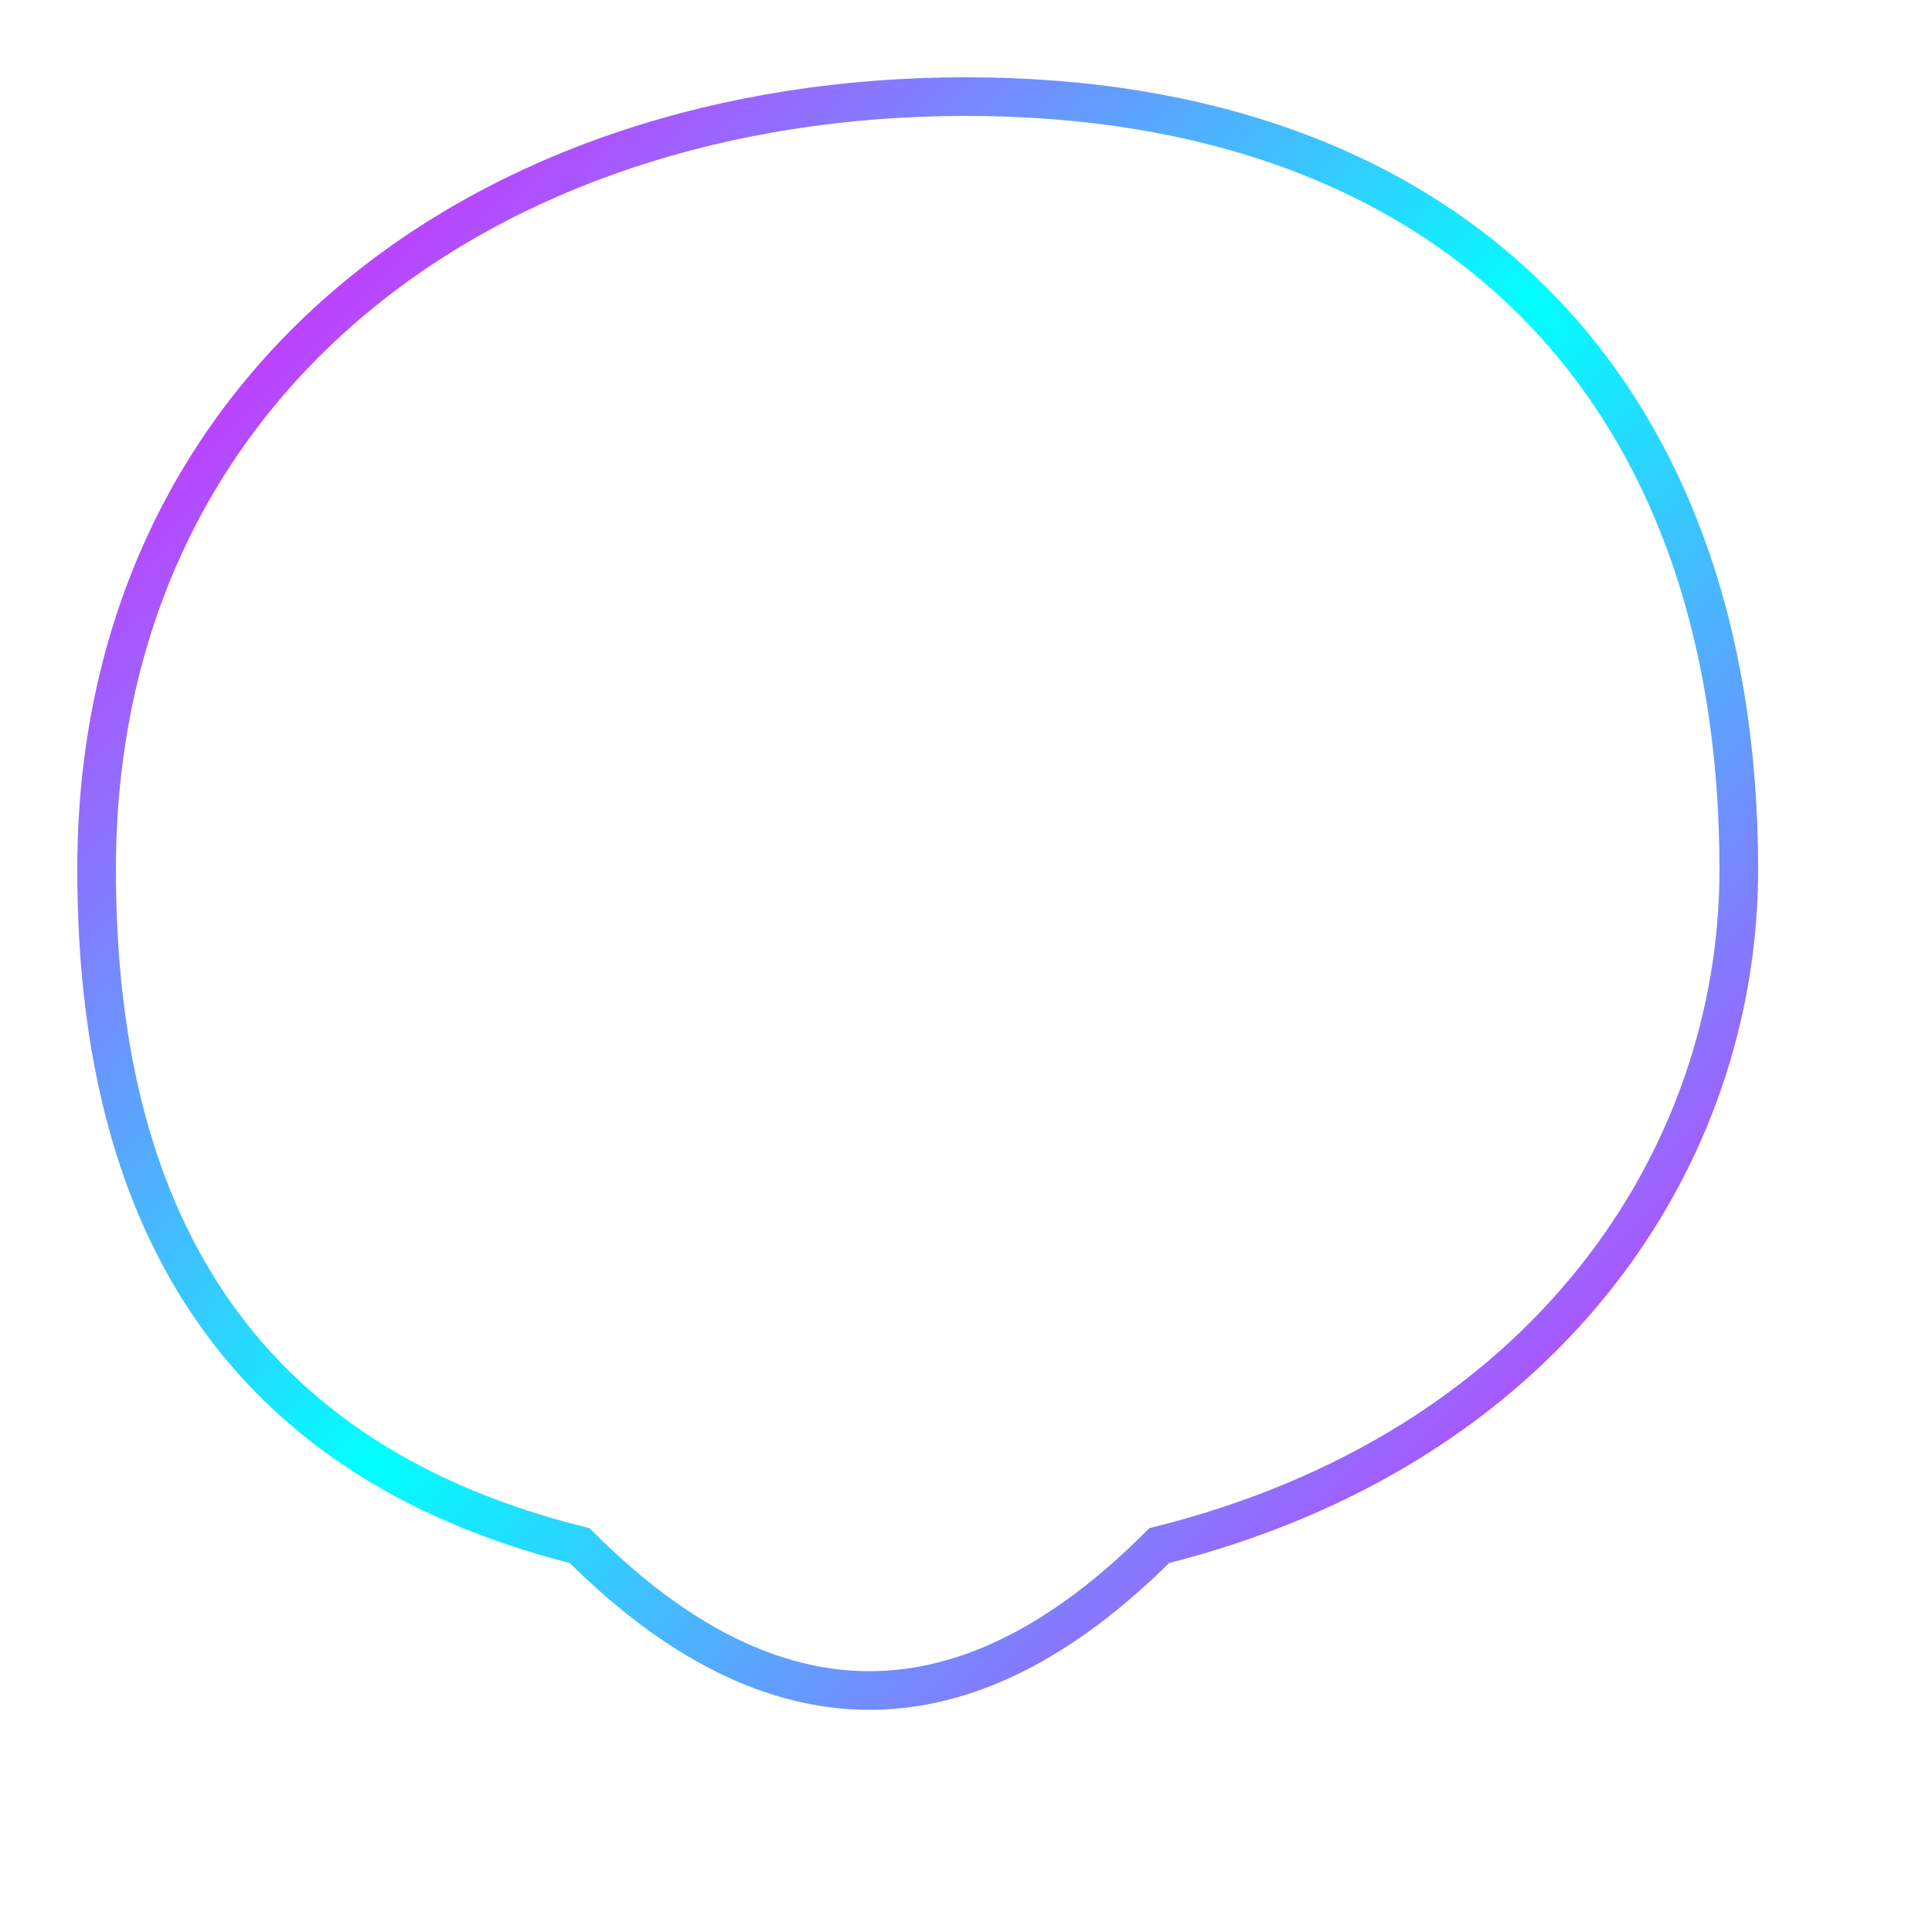 <svg
  width="300"
  height="300"
  viewBox="0 0 200 200"
  xmlns="http://www.w3.org/2000/svg"
>
  <defs>
    <linearGradient id="neon-glitch" x1="0%" x2="100%" y1="0%" y2="100%">
      <stop offset="0%" stop-color="#ff00ff" />
      <stop offset="50%" stop-color="#00ffff" />
      <stop offset="100%" stop-color="#ff00ff" />
    </linearGradient>
  </defs>

  <path
    d="M100,10 C150,10 180,40 180,90 C180,120 160,150 120,160 C100,180 80,180 60,160 C20,150 10,120 10,90 C10,40 50,10 100,10"
    stroke="url(#neon-glitch)"
    stroke-width="4"
    fill="none"
    filter="url(#glow)"
  />

  <!-- Glitch animation -->
  <animateTransform
    attributeName="transform"
    type="translate"
    dur="0.2s"
    repeatCount="indefinite"
    values="1,0; -2,1; 2,-1; -1,0; 0,1"
  />
</svg>